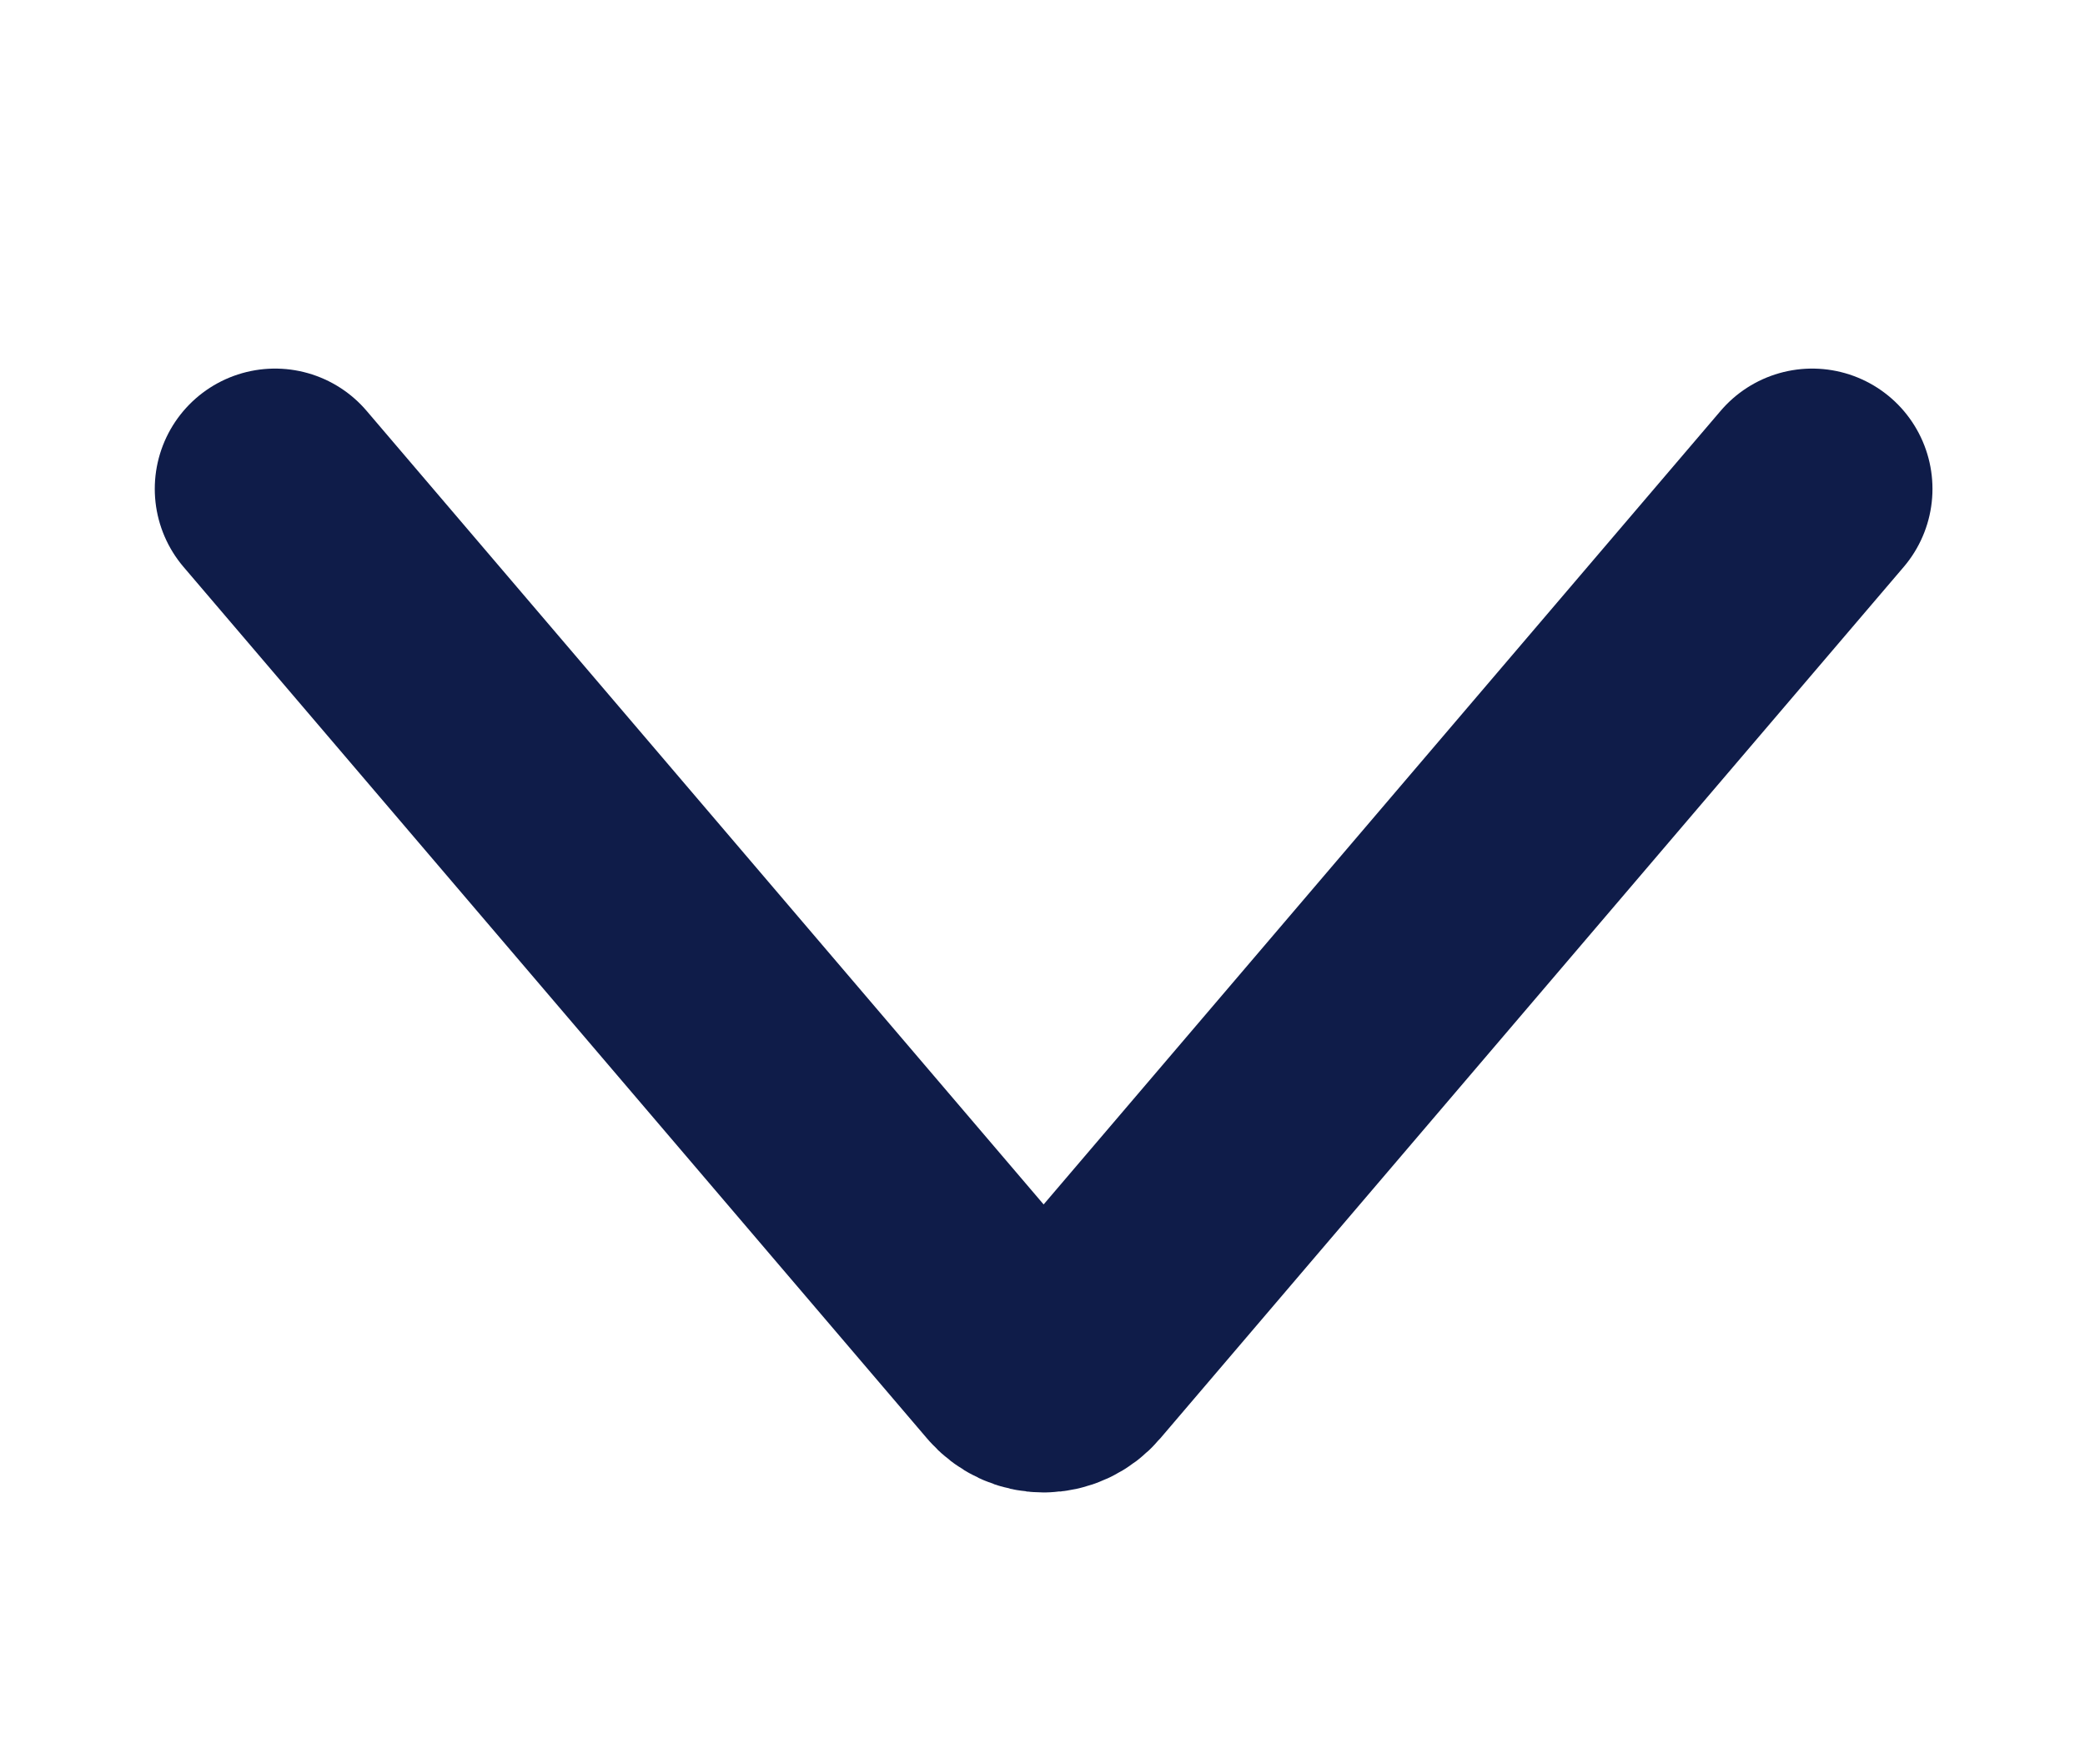 <svg width="13" height="11" viewBox="0 0 13 11" fill="none" xmlns="http://www.w3.org/2000/svg">
<path d="M1.715 3.048L6.351 8.482C6.391 8.529 6.447 8.555 6.507 8.555C6.566 8.555 6.623 8.529 6.663 8.482L11.299 3.048" stroke="#0F1C49" stroke-width="1.5" stroke-linecap="round" stroke-linejoin="round"/>
</svg>
